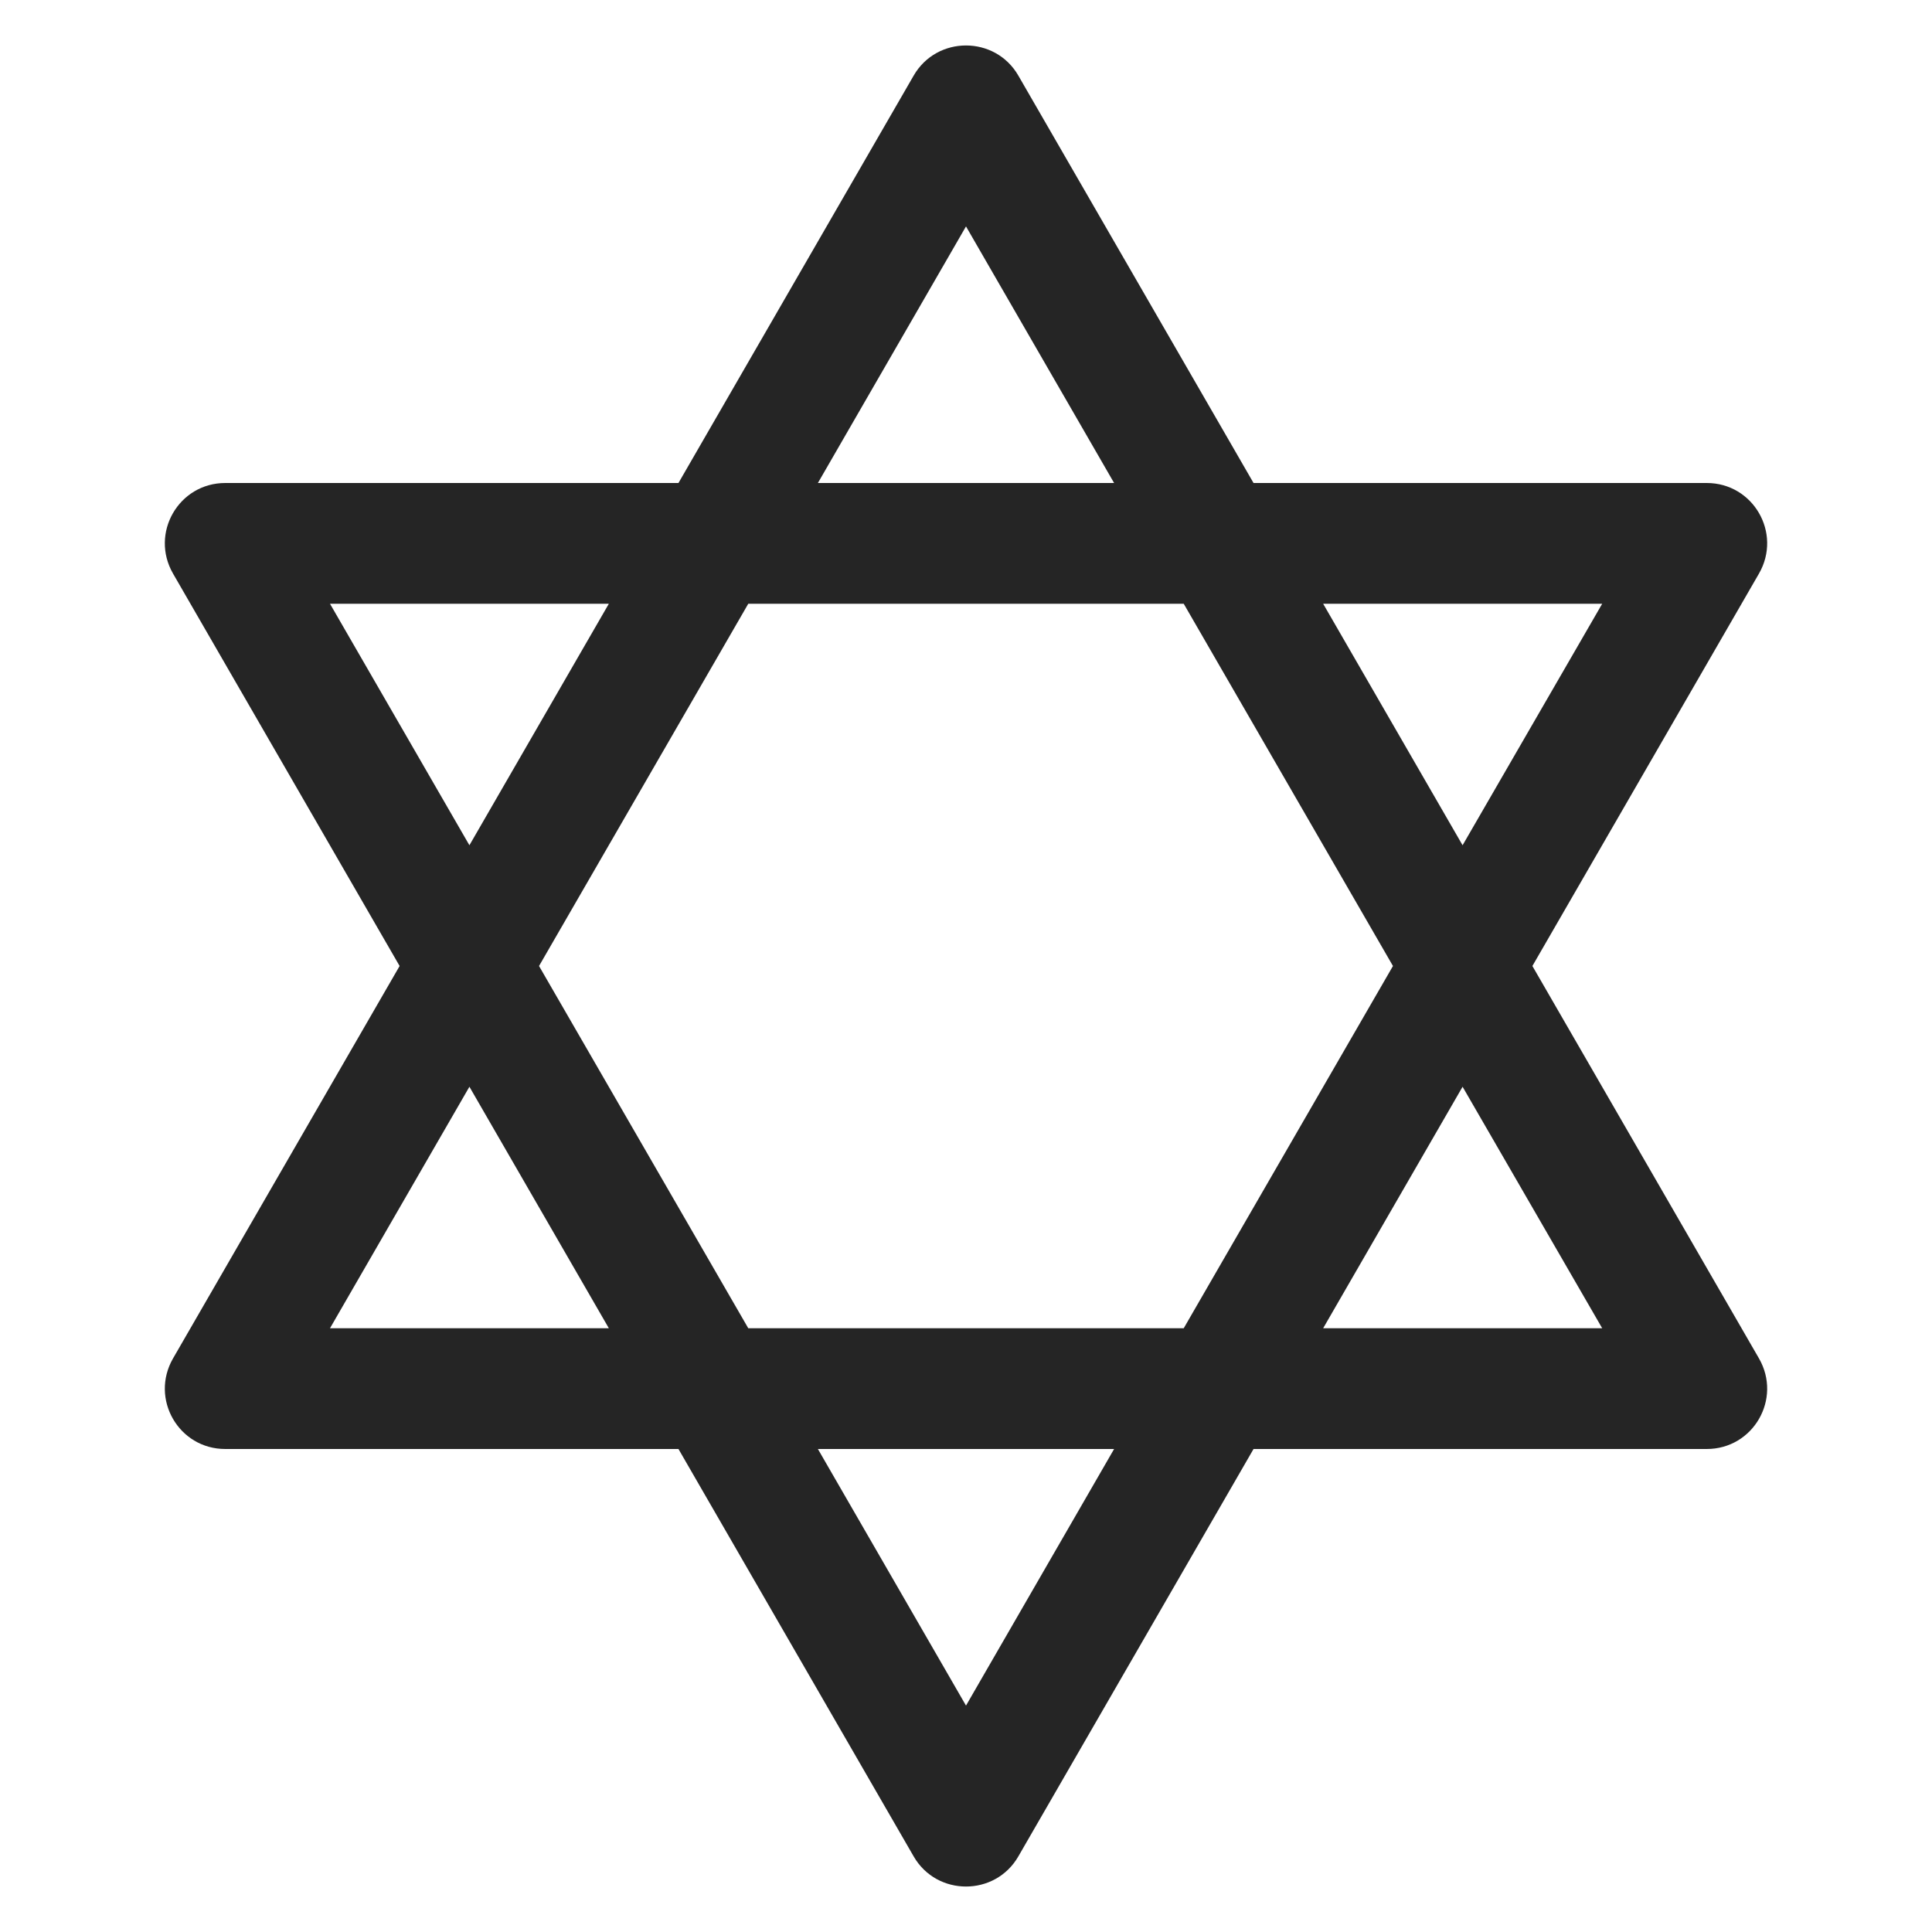 <?xml version="1.0" encoding="UTF-8"?>
<!DOCTYPE svg PUBLIC "-//W3C//DTD SVG 1.1//EN" "http://www.w3.org/Graphics/SVG/1.1/DTD/svg11.dtd">
<svg xmlns="http://www.w3.org/2000/svg" xml:space="preserve" width="1024px" height="1024px" shape-rendering="geometricPrecision" text-rendering="geometricPrecision" image-rendering="optimizeQuality" fill-rule="nonzero" clip-rule="evenodd" viewBox="0 0 10240 10240" xmlns:xlink="http://www.w3.org/1999/xlink">
	<title>star_of_david icon</title>
	<desc>star_of_david icon from the IconExperience.com O-Collection. Copyright by INCORS GmbH (www.incors.com).</desc>
	<path id="curve0" fill="#252525" d="M1194 7680l2402 0 1247 2160c123,212 431,212 554,0l1247 -2160 2402 0c247,0 400,-266 277,-480l-1201 -2080 1201 -2080c123,-214 -30,-480 -277,-480l-2402 0 -1247 -2160c-123,-212 -431,-212 -554,0l-1247 2160 -2402 0c-247,0 -400,266 -277,480l1201 2080 -1201 2080c-123,214 30,480 277,480zm3141 0l1570 0 -785 1360 -785 -1360zm3417 -3200l-739 -1280 1479 0 -740 1280zm-4525 -1280l-739 1280 -739 -1280 1478 0zm1108 -640l785 -1360 785 1360 -1570 0zm3417 3200l740 1280 -1479 0 739 -1280zm-4525 1280l-1478 0 739 -1280 739 1280zm-370 -1920l1109 -1920 2308 0 1109 1920 -1109 1920 -2308 0 -1109 -1920z"/>
</svg>
